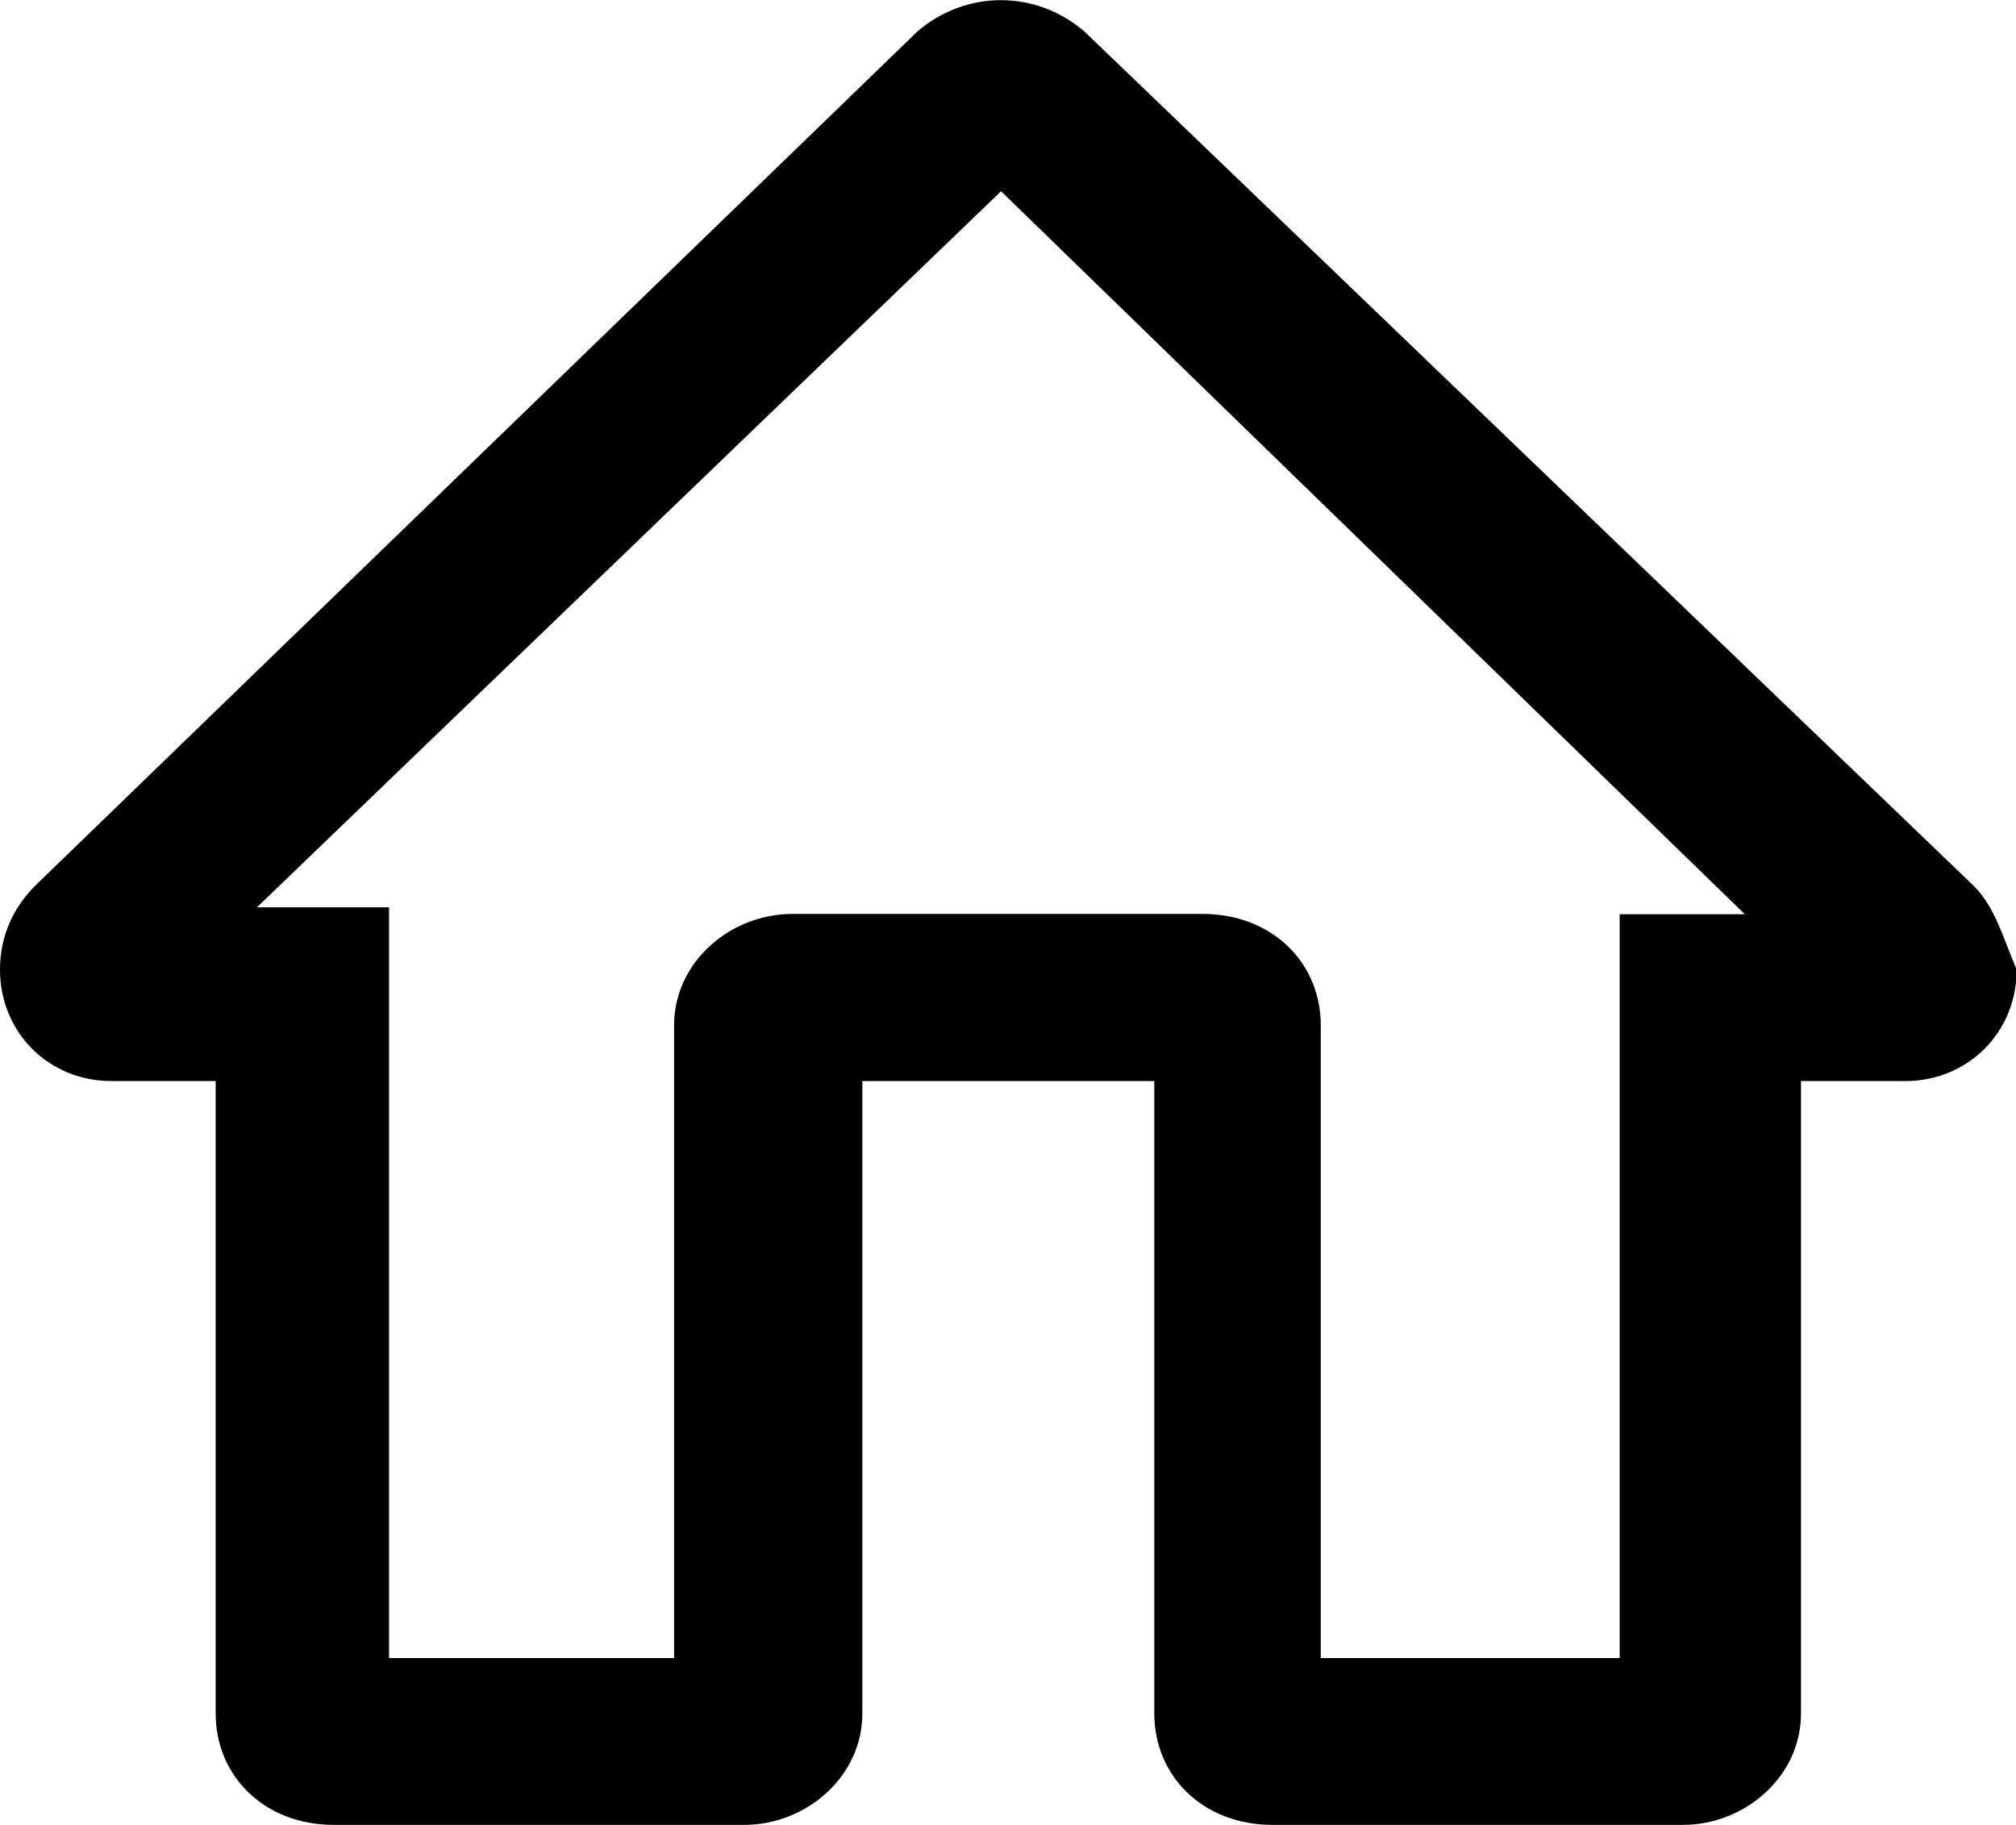 <?xml version="1.0" encoding="utf-8"?>
<!-- Generator: Adobe Illustrator 18.1.1, SVG Export Plug-In . SVG Version: 6.00 Build 0)  -->
<svg version="1.1" id="Layer_1" xmlns="http://www.w3.org/2000/svg" xmlns:xlink="http://www.w3.org/1999/xlink" x="0px" y="0px"
	 viewBox="0 0 610.4 552.5" enable-background="new 0 0 610.4 552.5" xml:space="preserve">
<path d="M597.7,268.3L597.7,268.3L328.3,9.5c-14.7-12.6-35.8-12.6-50.5,0L10.5,268.3l0,0C4.2,274.7,0,283.1,0,293.6
	c0,18.9,14.7,33.7,33.7,33.7h2.1h29.5v191.5c0,18.9,14.7,33.7,35.8,33.7h124.2c18.9,0,35.8-14.7,35.8-33.7V327.3h88.4v191.5
	c0,18.9,14.7,33.7,35.8,33.7h124.2c18.9,0,35.8-14.7,35.8-33.7V327.3h29.5h2.1c18.9,0,33.7-14.7,33.7-33.7
	C606.2,283.1,604,274.7,597.7,268.3z M490.4,274.7V502h-90.5V310.4c0-18.9-14.7-33.7-35.8-33.7H239.9c-18.9,0-35.8,14.7-35.8,33.7
	V502h-86.3V274.7h-40L303.1,57.9l225.2,218.9h-37.9V274.7z"/>
<g>
</g>
<g>
</g>
<g>
</g>
<g>
</g>
<g>
</g>
<g>
</g>
<g>
</g>
<g>
</g>
<g>
</g>
<g>
</g>
<g>
</g>
<g>
</g>
<g>
</g>
<g>
</g>
<g>
</g>
</svg>
